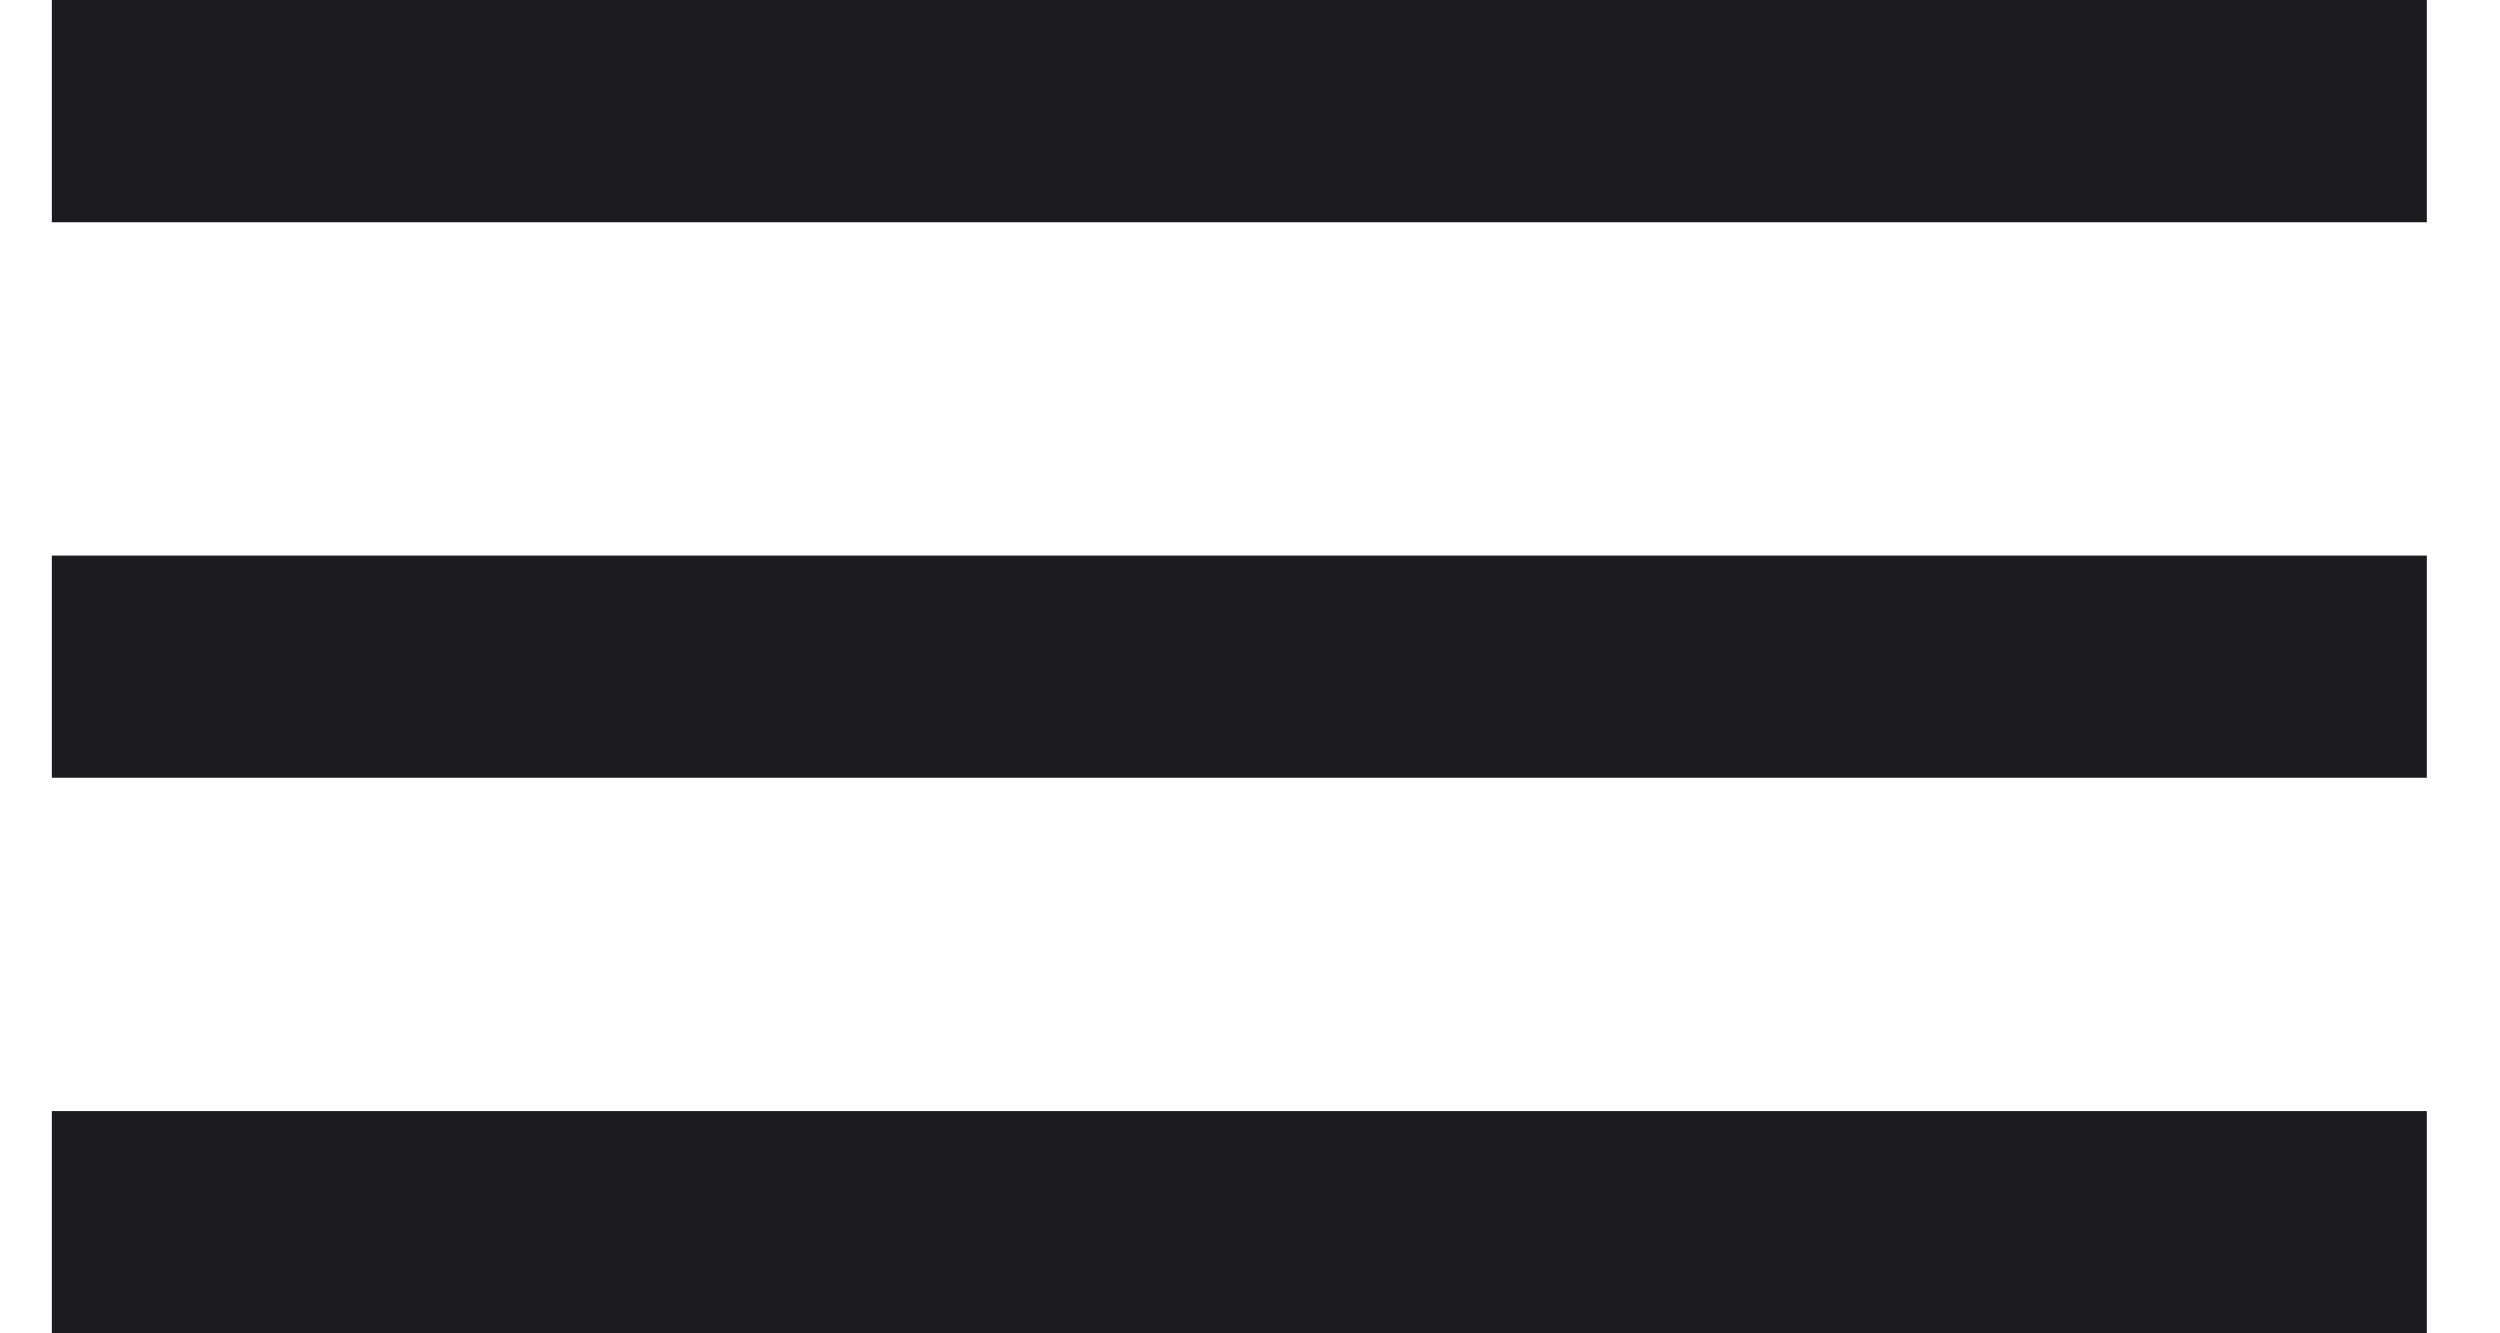 <svg width="30" height="16" viewBox="0 0 30 16" fill="none" xmlns="http://www.w3.org/2000/svg">
<path d="M0.622 16V13.333H29.122V16H0.622ZM0.622 9.333V6.667H29.122V9.333H0.622ZM0.622 2.667V0H29.122V2.667H0.622Z" fill="#1D1B20"/>
</svg>
